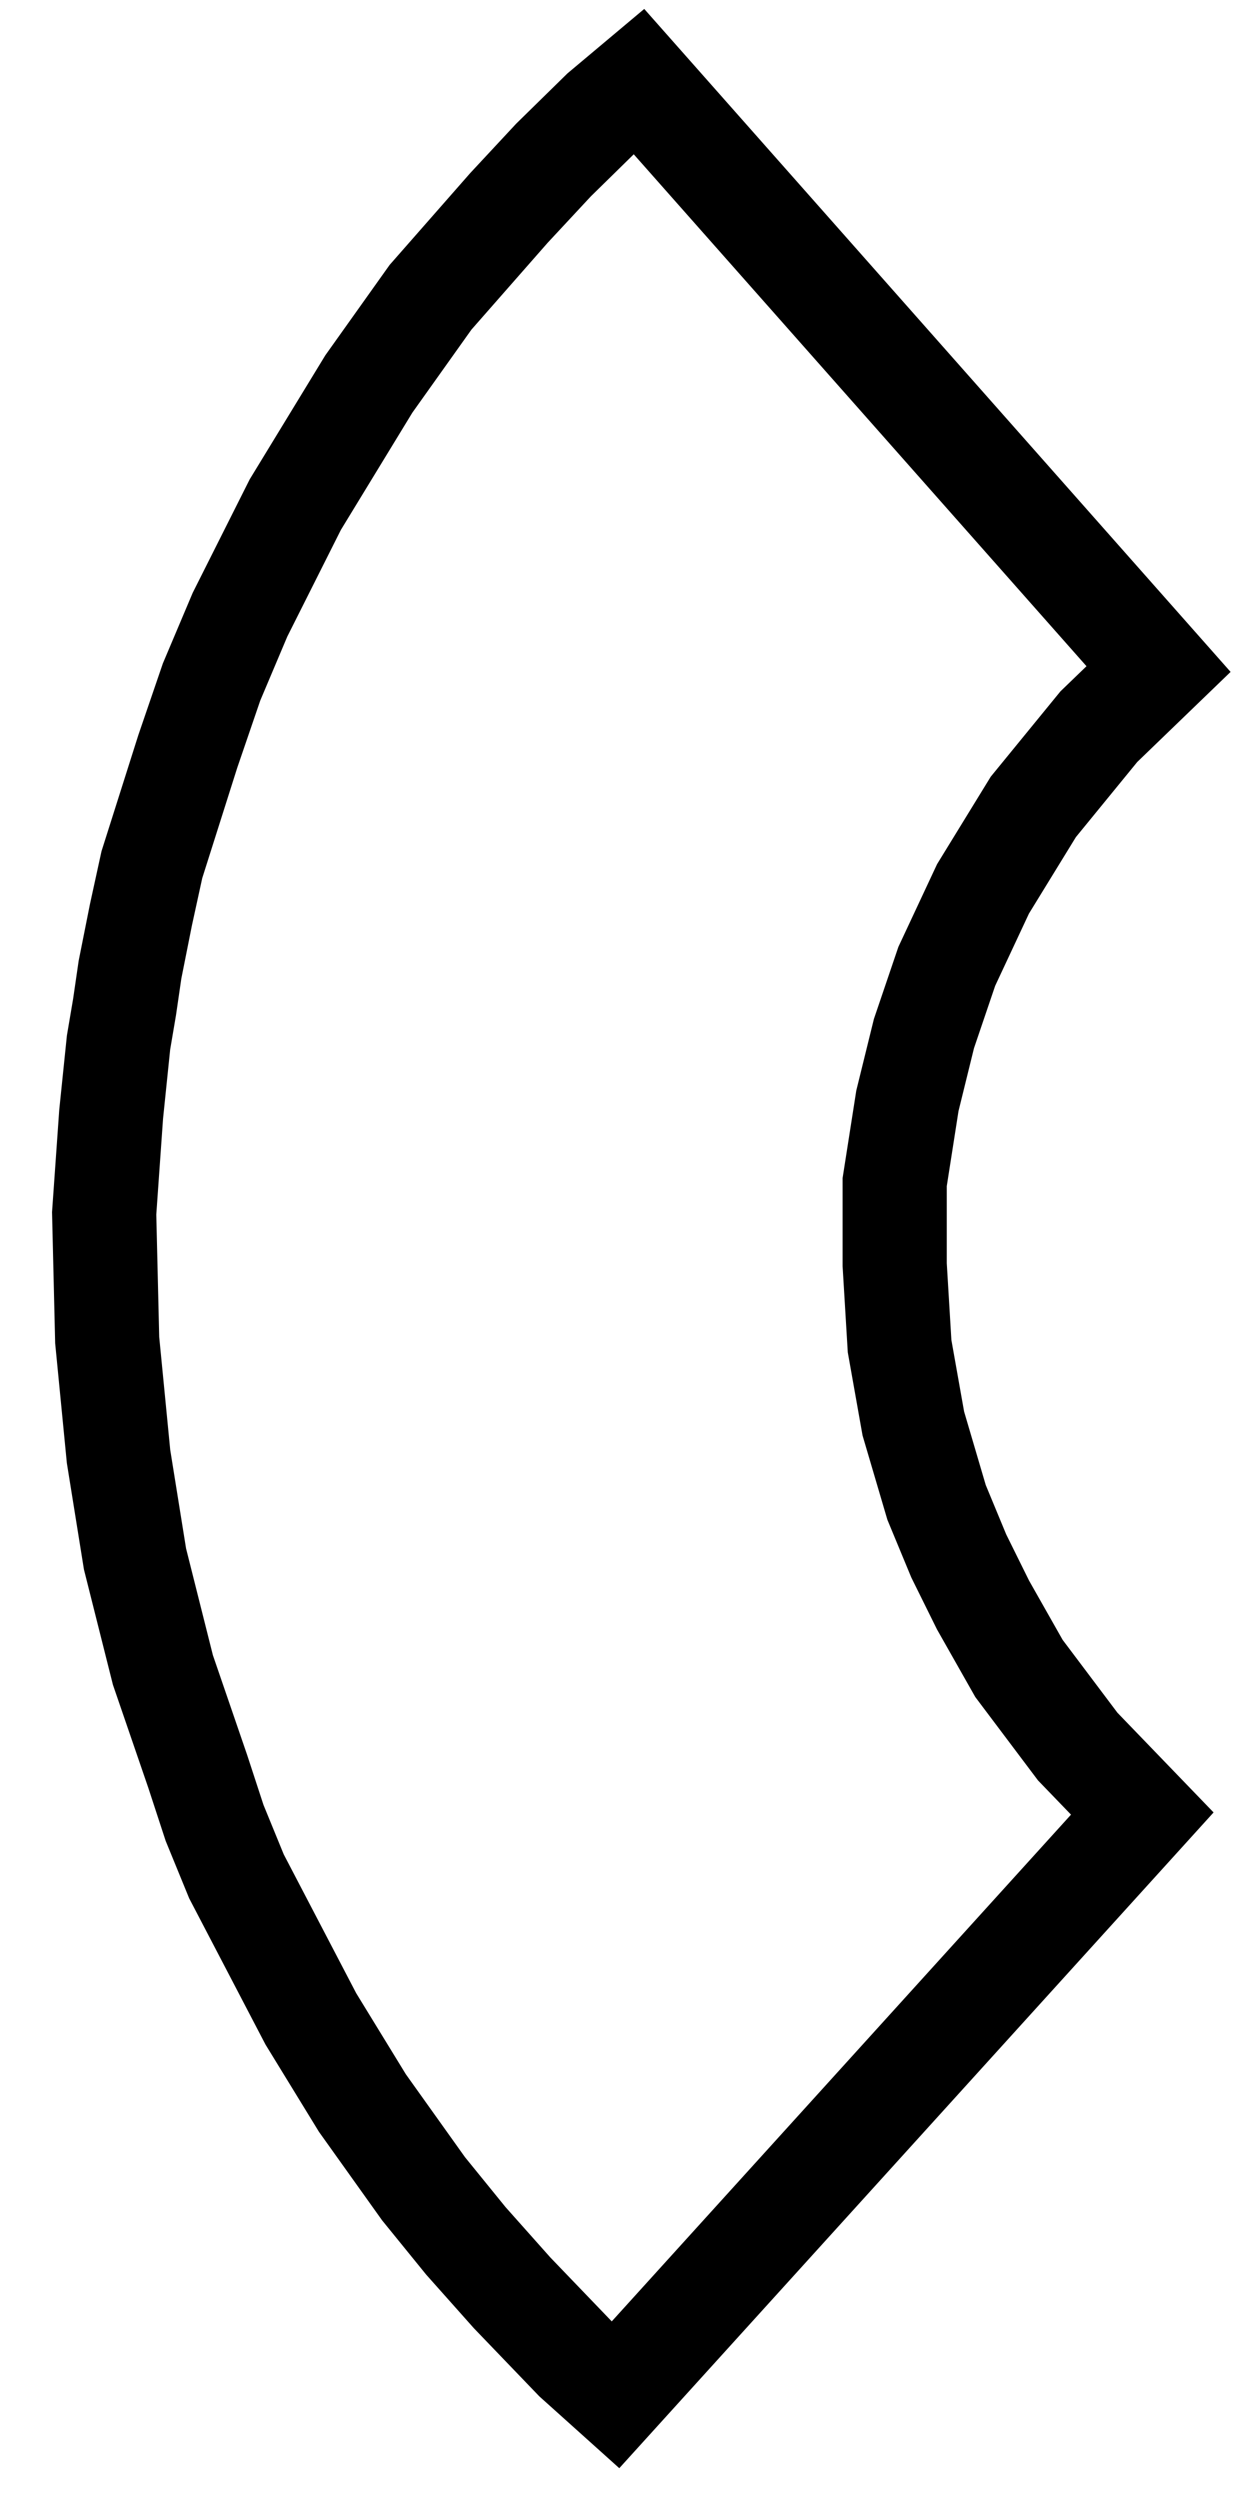 <svg width="12" height="24" viewBox="0 0 12 24" fill="none" xmlns="http://www.w3.org/2000/svg">
<path d="M5.909 22.99L10.966 17.41L10.346 16.767L9.782 16.017L9.437 15.408L9.204 14.937L8.991 14.423L8.768 13.666L8.636 12.923L8.589 12.142V11.348L8.711 10.568L8.87 9.922L9.089 9.277L9.437 8.533L9.92 7.746L10.549 6.976L11.122 6.423L6.133 0.782L5.784 1.075L5.314 1.536L4.886 1.996L4.133 2.854L3.541 3.686L2.835 4.844L2.304 5.901L2.031 6.547L1.803 7.213L1.458 8.301L1.353 8.782L1.248 9.309L1.196 9.666L1.138 10.008L1.067 10.697L1 11.648L1.029 12.865L1.138 13.982L1.296 14.966L1.564 16.032L1.898 17.005L2.06 17.5L2.27 18.013L2.984 19.381L3.479 20.189L4.066 21.012L4.472 21.512L4.916 22.011L5.525 22.645L5.909 22.99Z" stroke="black"/>
</svg>
